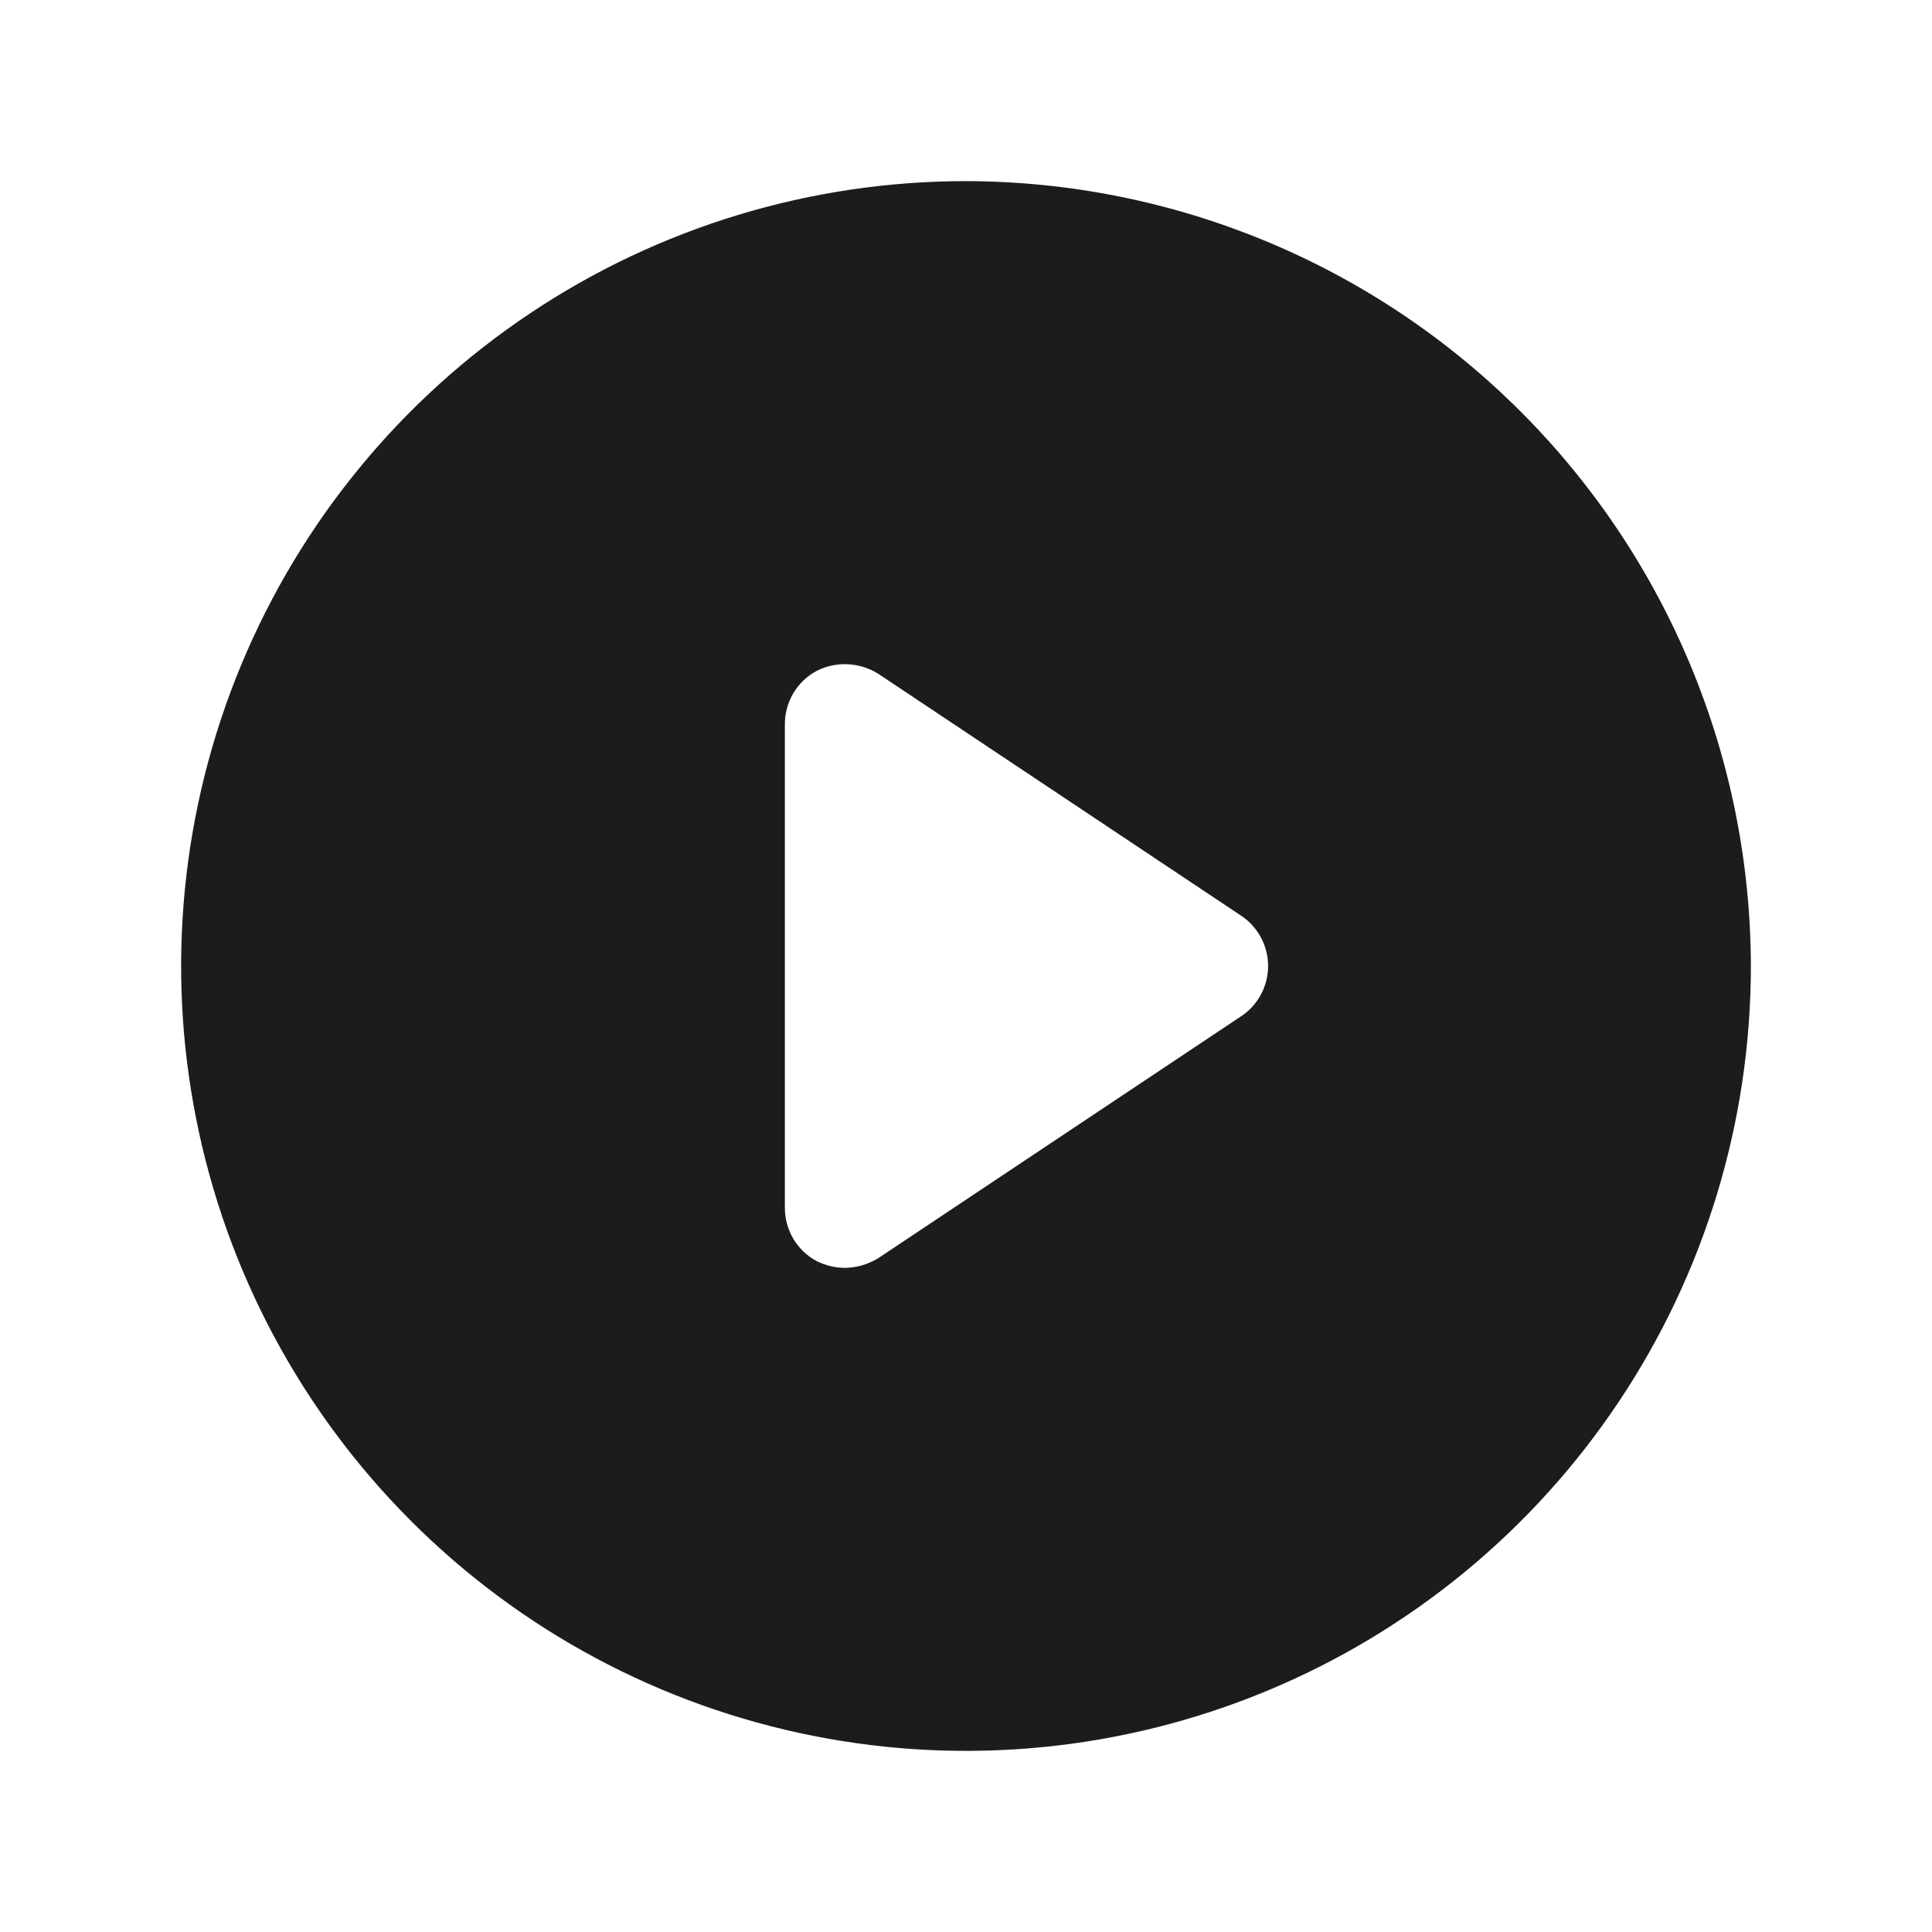 <svg width="32" height="32" viewBox="0 0 32 32" fill="none" xmlns="http://www.w3.org/2000/svg">
<path d="M16 3C13.429 3 10.915 3.762 8.778 5.191C6.64 6.619 4.974 8.65 3.99 11.025C3.006 13.401 2.748 16.014 3.25 18.536C3.751 21.058 4.99 23.374 6.808 25.192C8.626 27.011 10.942 28.249 13.464 28.75C15.986 29.252 18.599 28.994 20.975 28.01C23.35 27.026 25.381 25.36 26.809 23.222C28.238 21.085 29 18.571 29 16C28.993 12.554 27.622 9.251 25.185 6.815C22.749 4.378 19.446 3.007 16 3ZM20.55 16.837L14.55 20.837C14.384 20.94 14.195 20.996 14 21C13.835 21 13.672 20.961 13.525 20.887C13.365 20.801 13.232 20.673 13.139 20.517C13.047 20.36 12.999 20.182 13 20V12C12.999 11.818 13.047 11.64 13.139 11.483C13.232 11.327 13.365 11.199 13.525 11.113C13.685 11.031 13.864 10.993 14.044 11.002C14.224 11.011 14.398 11.066 14.55 11.162L20.55 15.162C20.689 15.253 20.804 15.377 20.883 15.524C20.962 15.67 21.004 15.834 21.004 16C21.004 16.166 20.962 16.33 20.883 16.476C20.804 16.622 20.689 16.747 20.55 16.837Z" fill="#1C1C1C"/>
</svg>
